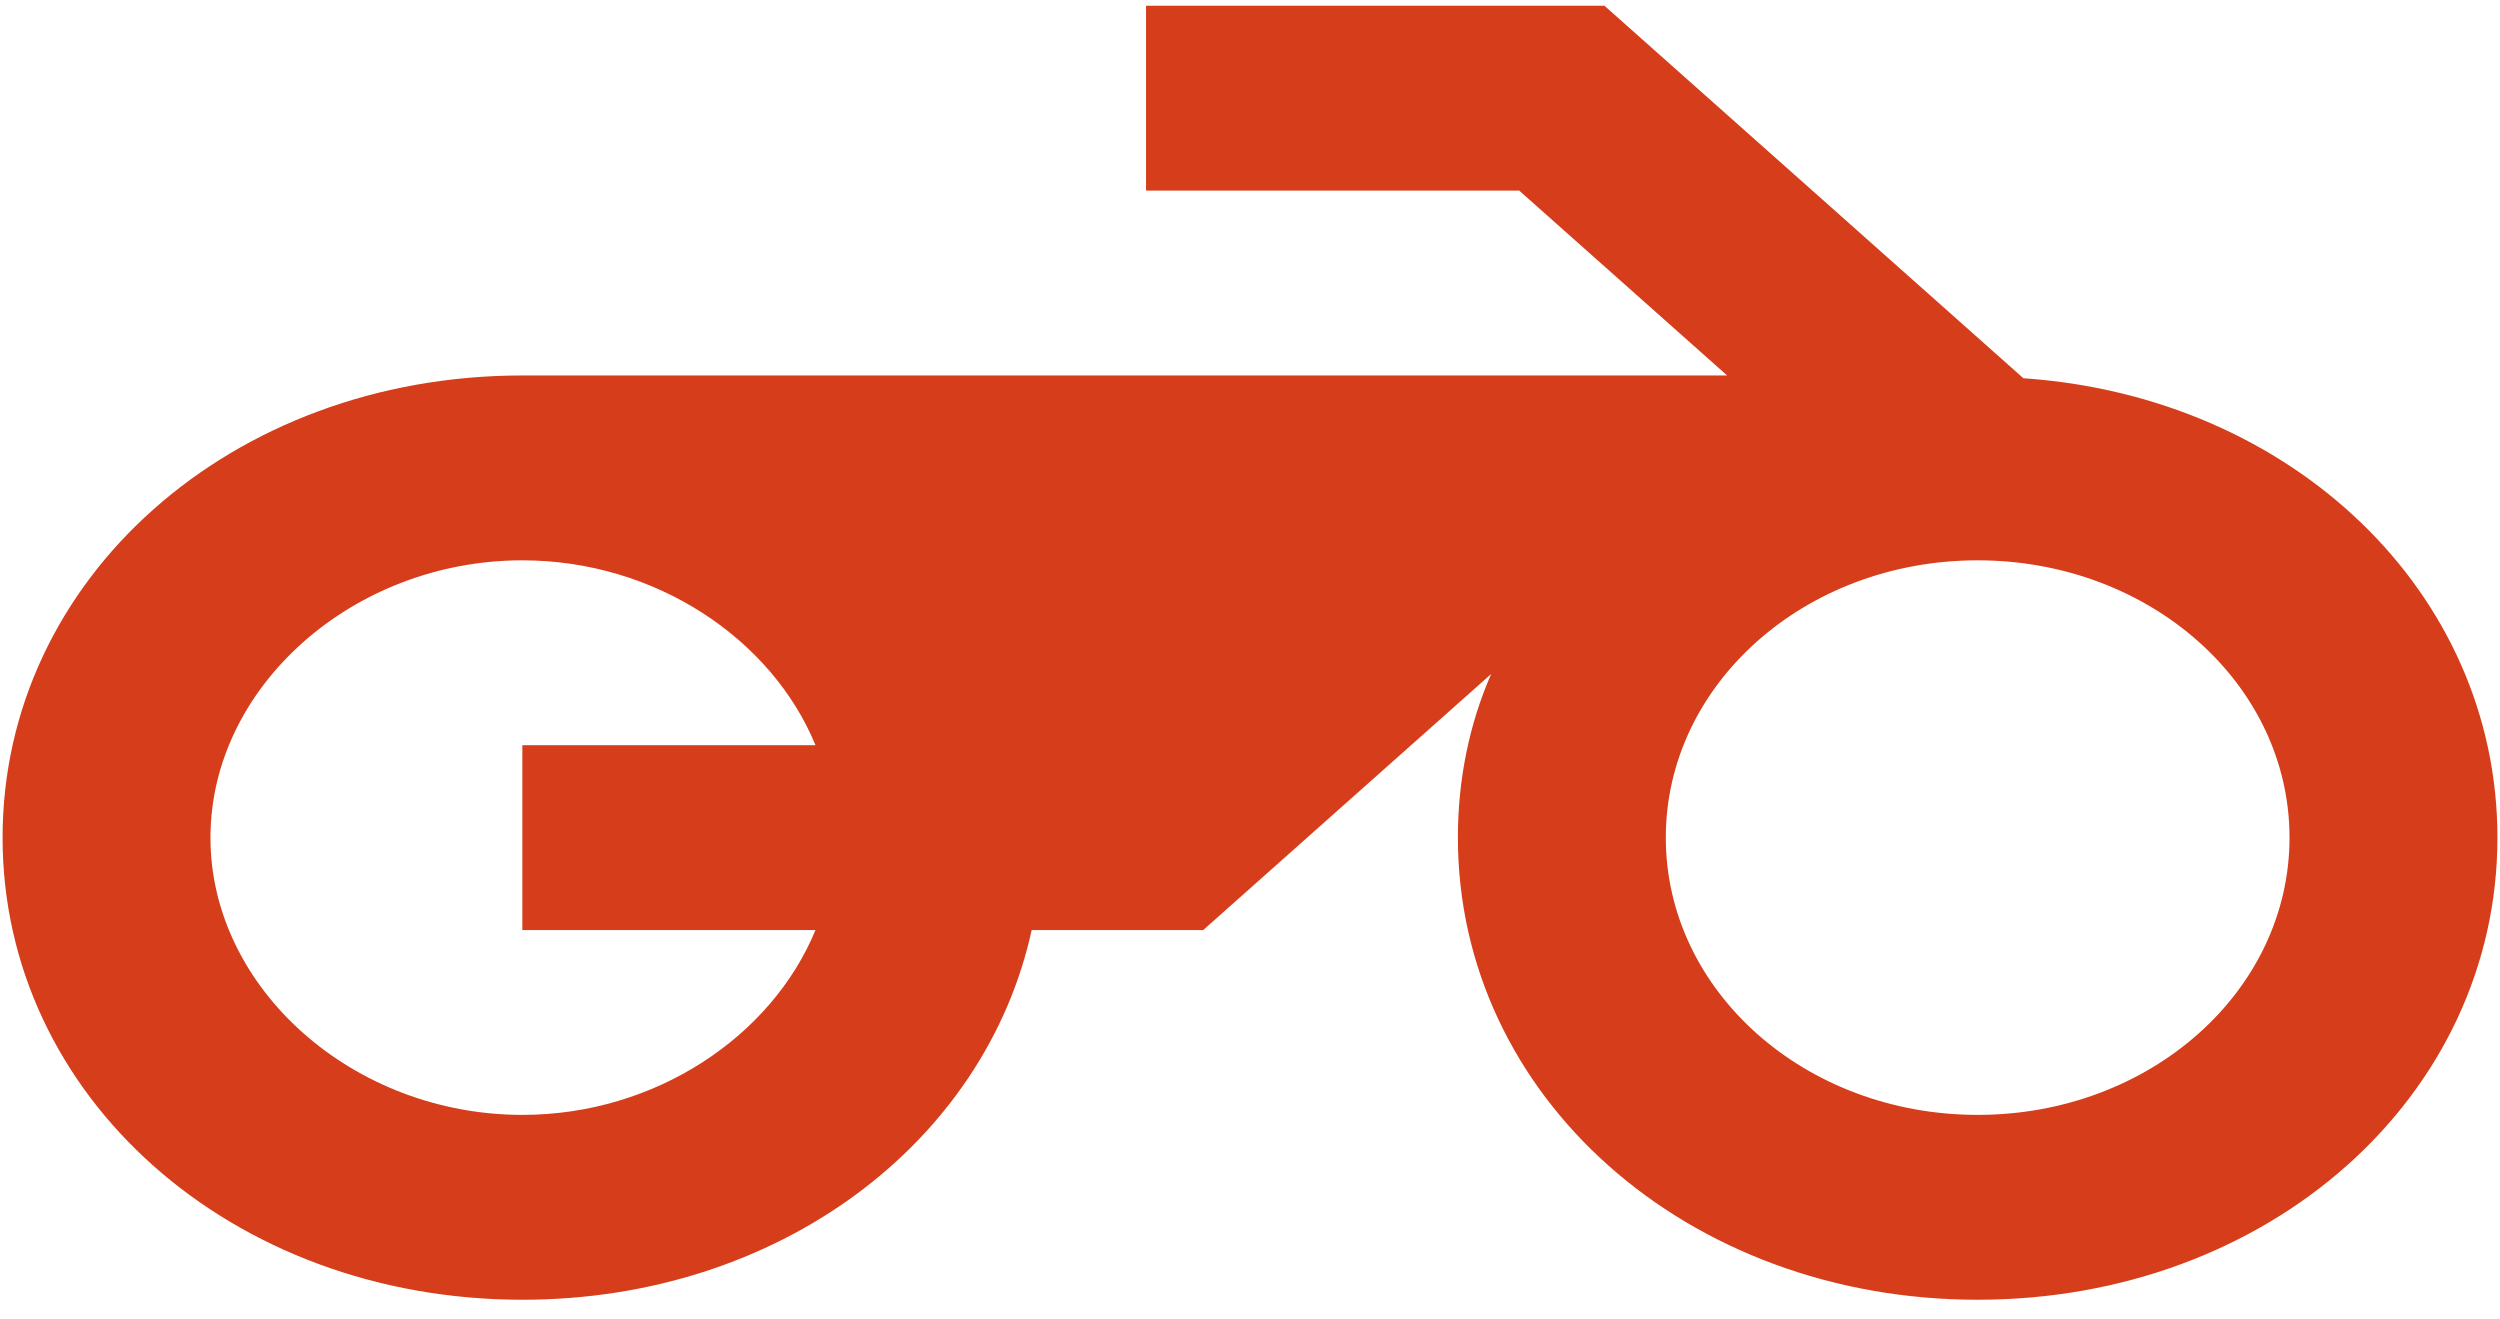 <?xml version="1.0" encoding="UTF-8" standalone="no"?>
<svg width="108px" height="57px" viewBox="0 0 108 57" version="1.1" xmlns="http://www.w3.org/2000/svg" xmlns:xlink="http://www.w3.org/1999/xlink">
    <!-- Generator: Sketch 41 (35326) - http://www.bohemiancoding.com/sketch -->
    <title>ic_motorcycle</title>
    <desc>Created with Sketch.</desc>
    <defs></defs>
    <g id="Page-1" stroke="none" stroke-width="1" fill="none" fill-rule="evenodd">
        <g id="Mobile-Portrait" transform="translate(-106, -983)">
            <g id="Preim" transform="translate(0, 289)">
                <g id="moto" transform="translate(63, 654)">
                    <g id="ic_motorcycle" transform="translate(43.111, 0)">
                        <g id="Page-1-Copy">
                            <g id="Desktop-HD">
                                <g id="Group-3">
                                    <g id="Group-7" transform="translate(0, 0.453)">
                                        <g id="ic_motorcycle">
                                            <polygon id="Bounds" points="0 0 107.778 0 107.778 95.829 0 95.829"></polygon>
                                            <path d="M69.202,39.796 L49.398,39.796 L49.398,47.782 L65.52,47.782 L74.501,55.767 L22.454,55.767 C9.88,55.767 0,64.552 0,75.732 C0,86.912 9.88,95.696 22.454,95.696 C33.501,95.696 42.438,88.948 44.458,79.725 L51.868,79.725 L64.307,68.664 C63.364,70.821 62.87,73.216 62.87,75.732 C62.87,86.912 72.75,95.696 85.324,95.696 C97.898,95.696 107.778,86.912 107.778,75.732 C107.778,65.151 98.931,56.686 87.3,55.887 L69.202,39.796 L69.202,39.796 Z M35.118,79.725 C33.231,84.316 28.202,87.71 22.454,87.71 C15.134,87.71 8.981,82.24 8.981,75.732 C8.981,69.223 15.134,63.753 22.454,63.753 C28.202,63.753 33.231,67.147 35.118,71.739 L22.454,71.739 L22.454,79.725 L35.118,79.725 L35.118,79.725 L35.118,79.725 Z M85.324,87.71 C77.869,87.71 71.852,82.36 71.852,75.732 C71.852,69.104 77.869,63.753 85.324,63.753 C92.779,63.753 98.796,69.104 98.796,75.732 C98.796,82.36 92.779,87.71 85.324,87.71 L85.324,87.71 L85.324,87.71 Z" id="Icon" fill="#D63D1B"></path>
                                        </g>
                                    </g>
                                </g>
                            </g>
                        </g>
                    </g>
                </g>
            </g>
        </g>
    </g>
</svg>